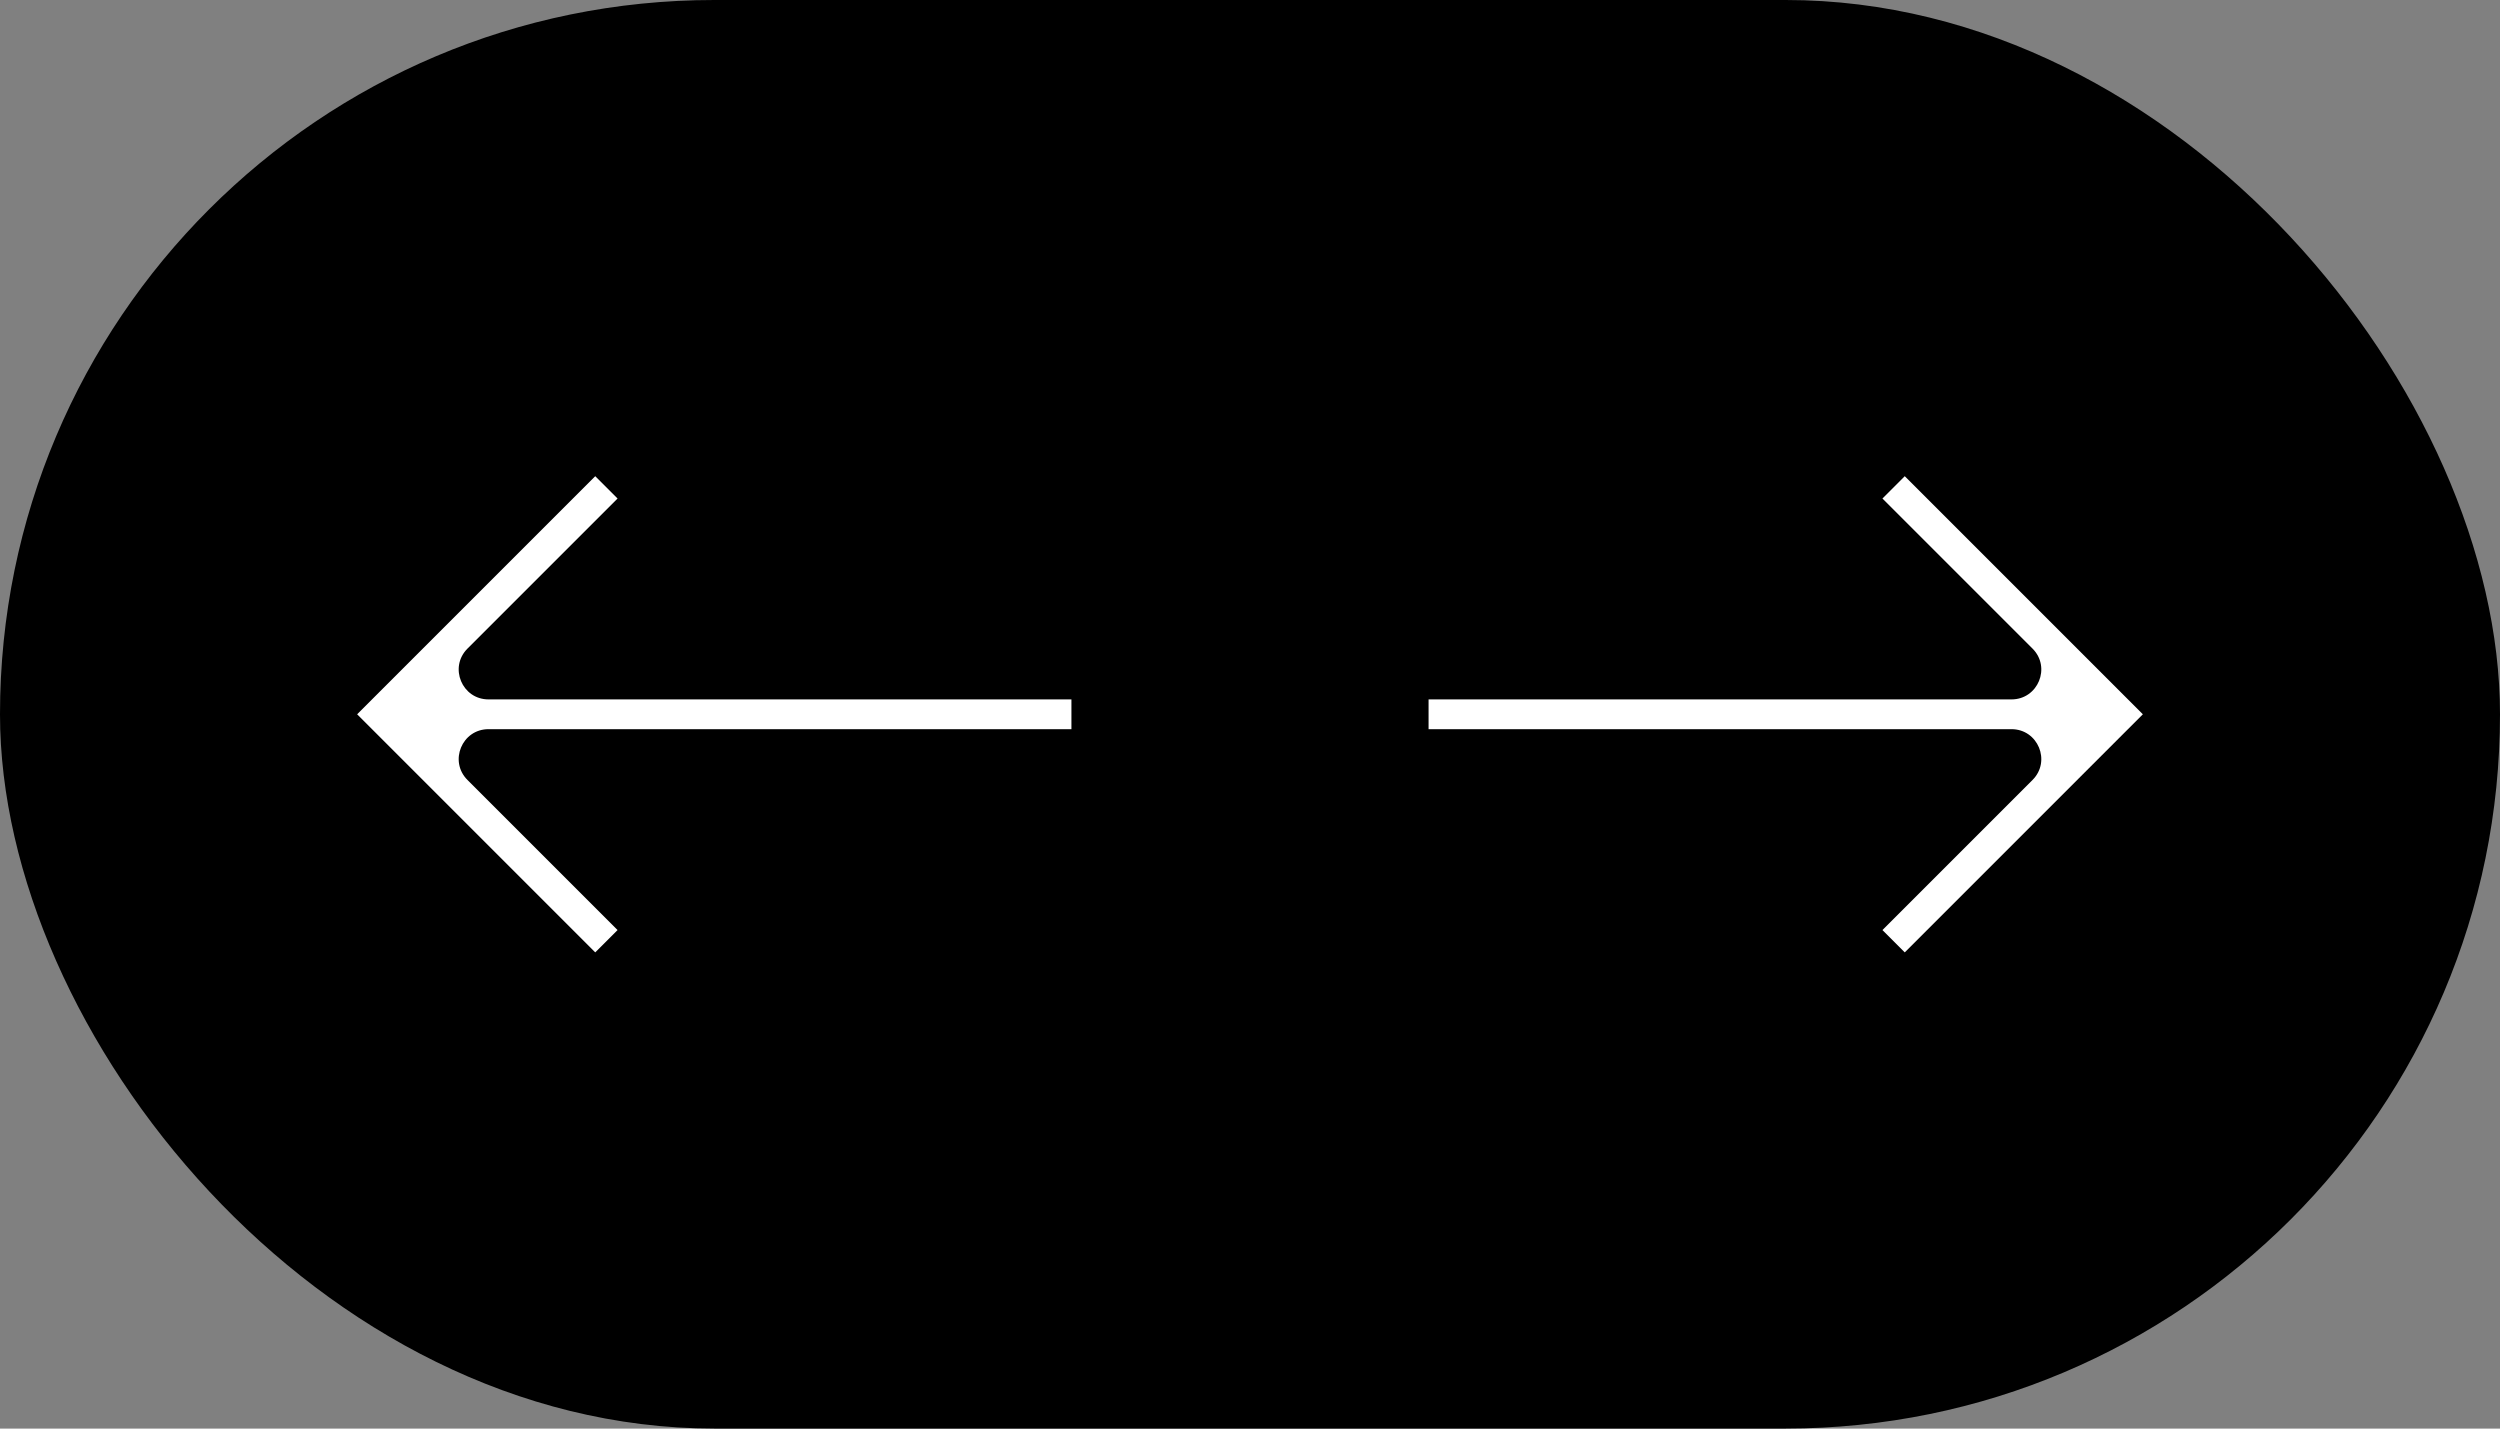 <svg width="84" height="48" viewBox="0 0 84 48" fill="none" xmlns="http://www.w3.org/2000/svg">
<rect x="0" y="0" width="84" height="48" fill="#808080" stroke="none"/>
<rect width="84" height="48" rx="24" fill="black"/>
<path d="M48 23.5H67.586C68.477 23.5 68.923 22.423 68.293 21.793L63.25 16.75L64 16L72 24L64 32L63.25 31.25L68.293 26.207C68.923 25.577 68.477 24.5 67.586 24.5H48V23.5Z" fill="white"/>
<path d="M36 24.5L16.414 24.5C15.523 24.5 15.077 25.577 15.707 26.207L20.75 31.25L20 32L12 24L20 16L20.75 16.75L15.707 21.793C15.077 22.423 15.523 23.5 16.414 23.5H36V24.5Z" fill="white"/>
</svg>
